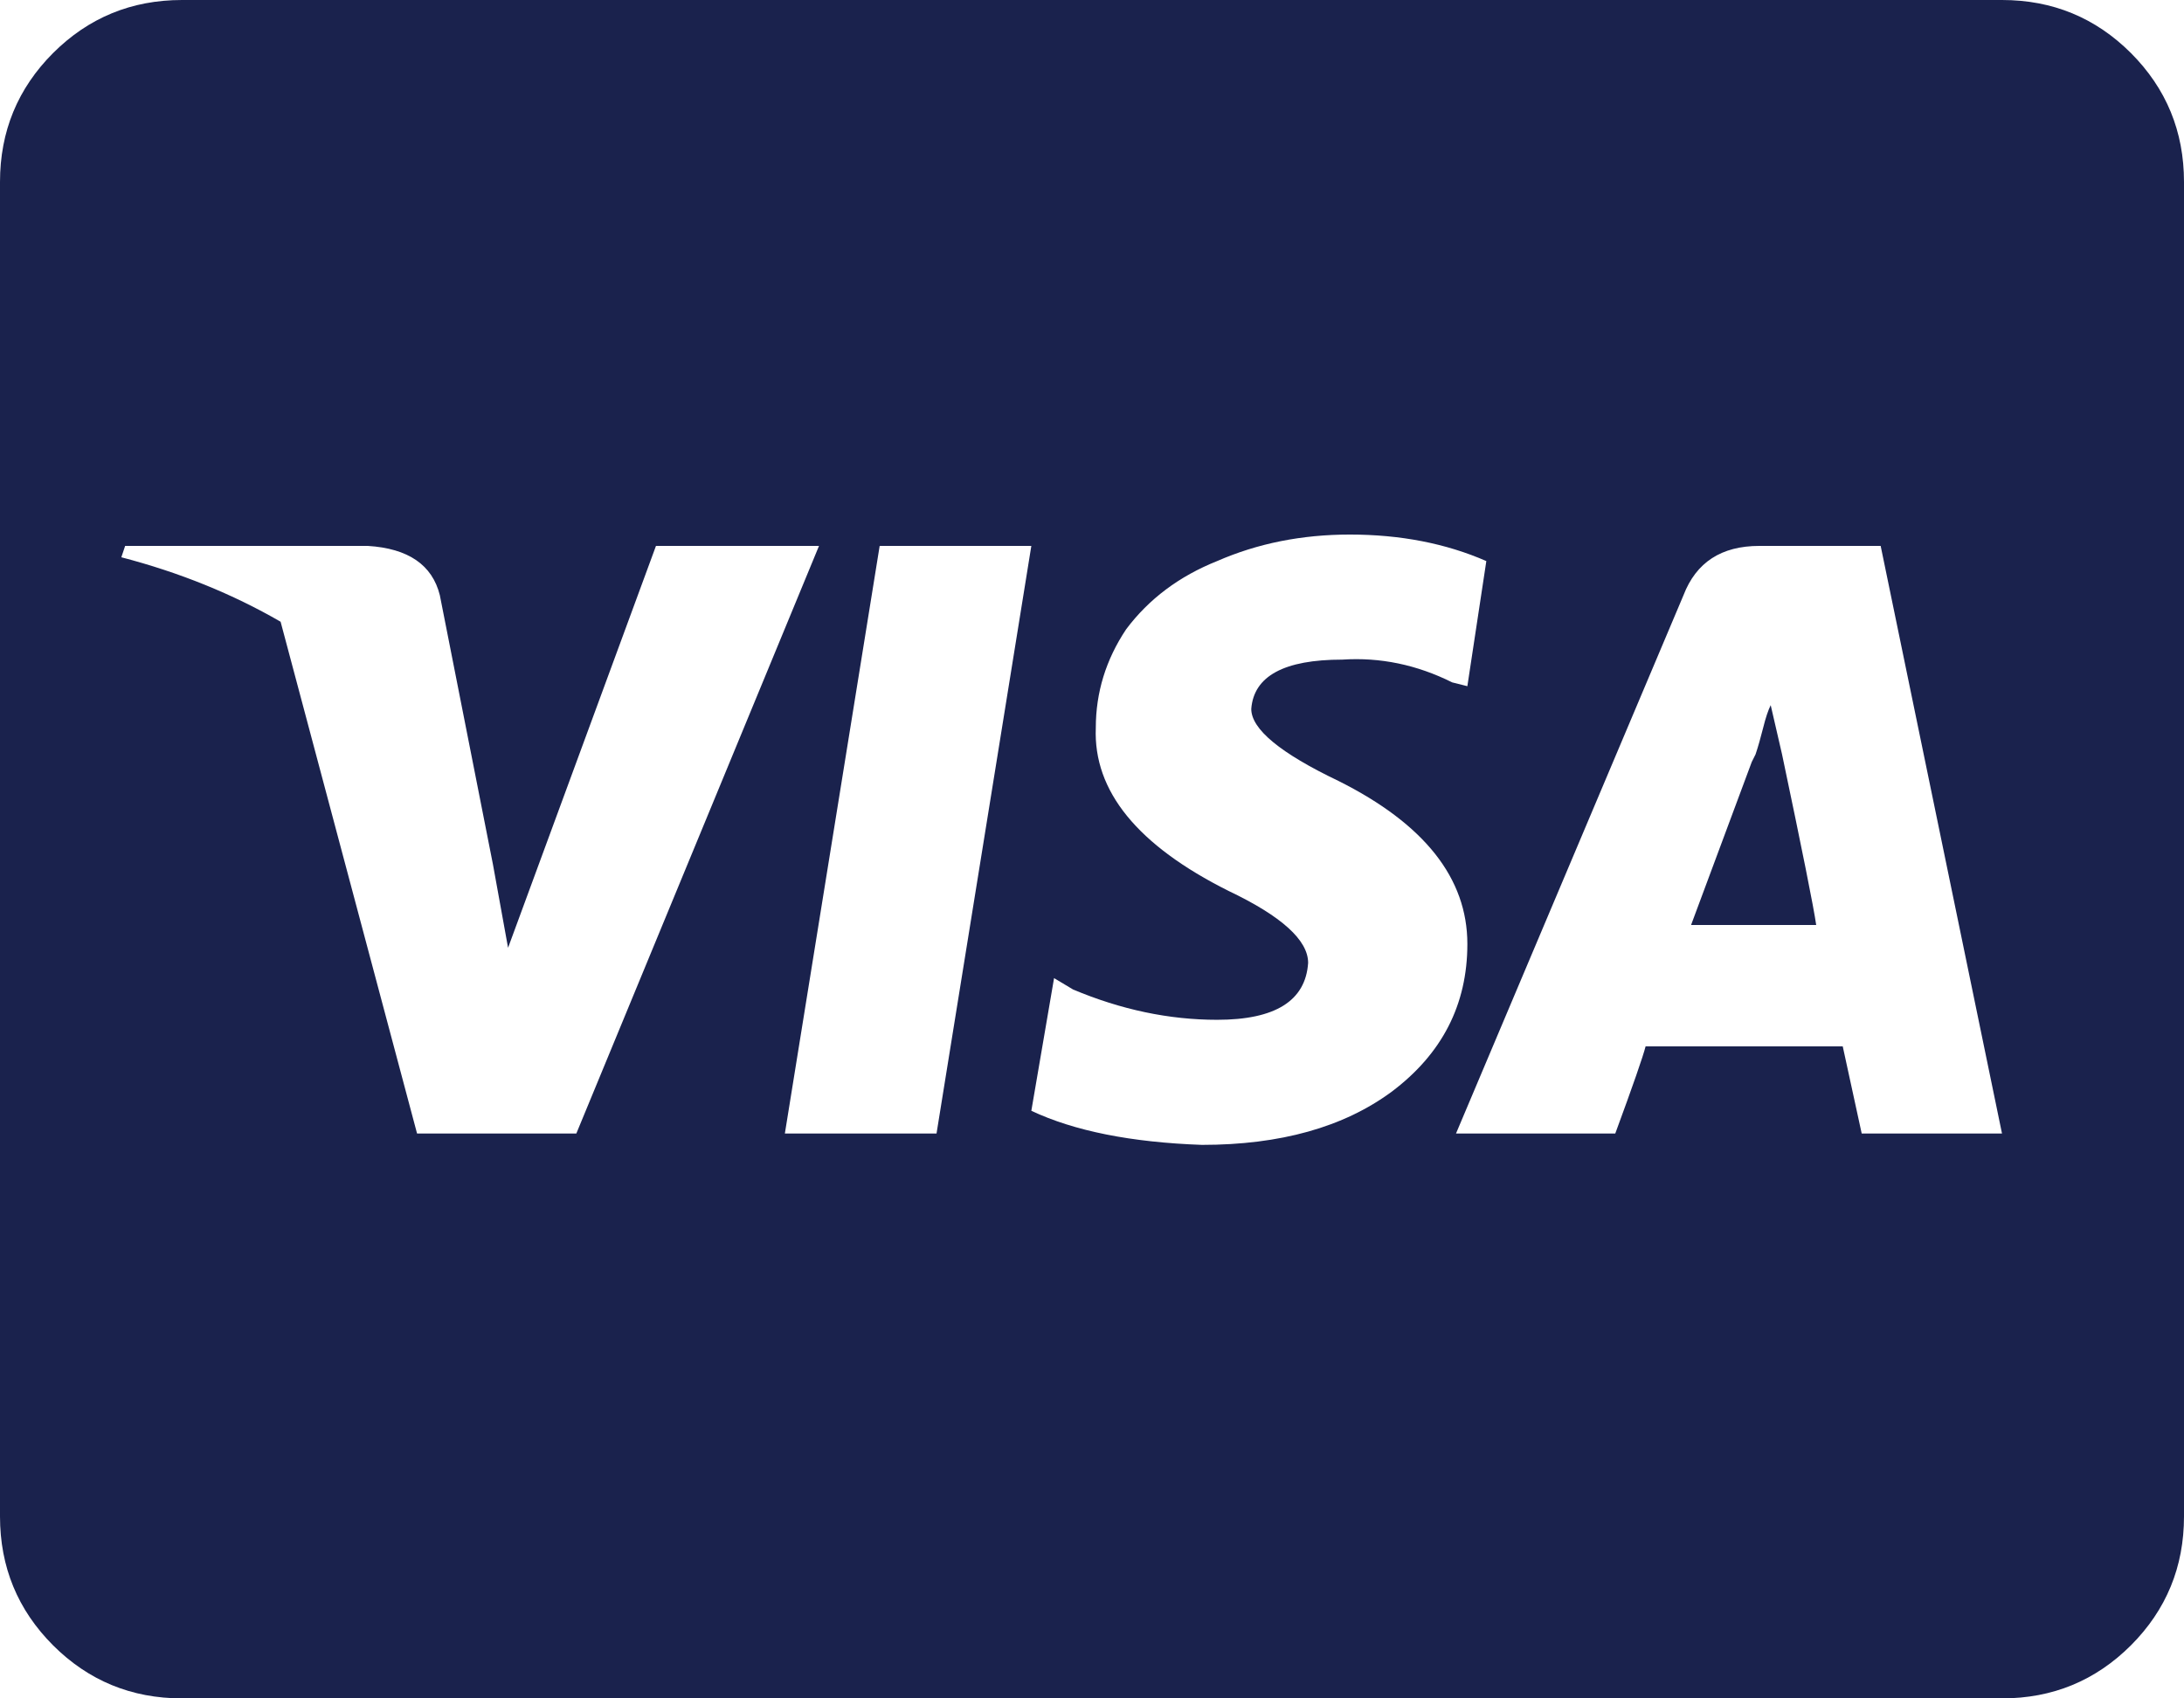 <svg width="54" height="42" viewBox="0 0 54 42" fill="none" xmlns="http://www.w3.org/2000/svg">
<path d="M44.062 18.656C44.562 21.031 44.844 22.438 44.906 22.875H41.812L43.312 18.844C43.312 18.844 43.344 18.781 43.406 18.656C43.469 18.469 43.531 18.25 43.594 18C43.656 17.75 43.719 17.562 43.781 17.438L44.062 18.656ZM54 4.5V37.5C54 38.75 53.562 39.812 52.688 40.688C51.812 41.562 50.75 42 49.5 42H4.5C3.25 42 2.188 41.562 1.312 40.688C0.438 39.812 0 38.75 0 37.5V4.5C0 3.25 0.438 2.188 1.312 1.312C2.188 0.438 3.25 0 4.5 0H49.5C50.75 0 51.812 0.438 52.688 1.312C53.562 2.188 54 3.25 54 4.5ZM14.25 28.031L20.25 13.5H16.219L12.562 23.438L12.188 21.375L10.875 14.719C10.688 13.969 10.094 13.562 9.094 13.5H3.094L3 13.781C4.438 14.156 5.75 14.688 6.938 15.375L10.312 28.031H14.25ZM23.156 28.031L25.5 13.5H21.75L19.406 28.031H23.156ZM36.281 23.344C36.281 21.719 35.219 20.375 33.094 19.312C31.656 18.625 30.938 18.031 30.938 17.531C31 16.719 31.75 16.312 33.188 16.312C34.125 16.25 35.031 16.438 35.906 16.875L36.281 16.969L36.75 13.875C35.75 13.438 34.625 13.219 33.375 13.219C32.188 13.219 31.094 13.438 30.094 13.875C29.156 14.25 28.406 14.812 27.844 15.562C27.344 16.312 27.094 17.125 27.094 18C27.031 19.562 28.125 20.906 30.375 22.031C31.688 22.656 32.344 23.25 32.344 23.812C32.281 24.75 31.531 25.219 30.094 25.219C28.906 25.219 27.719 24.969 26.531 24.469L26.062 24.188L25.5 27.469C26.562 27.969 27.969 28.25 29.719 28.312C31.656 28.312 33.219 27.875 34.406 27C35.656 26.062 36.281 24.844 36.281 23.344ZM49.5 28.031L46.5 13.5H43.5C42.562 13.5 41.938 13.906 41.625 14.719L36 28.031H39.938C40.375 26.844 40.625 26.125 40.688 25.875H45.562L46.031 28.031H49.5Z" fill="#1A224D"/>
</svg>
